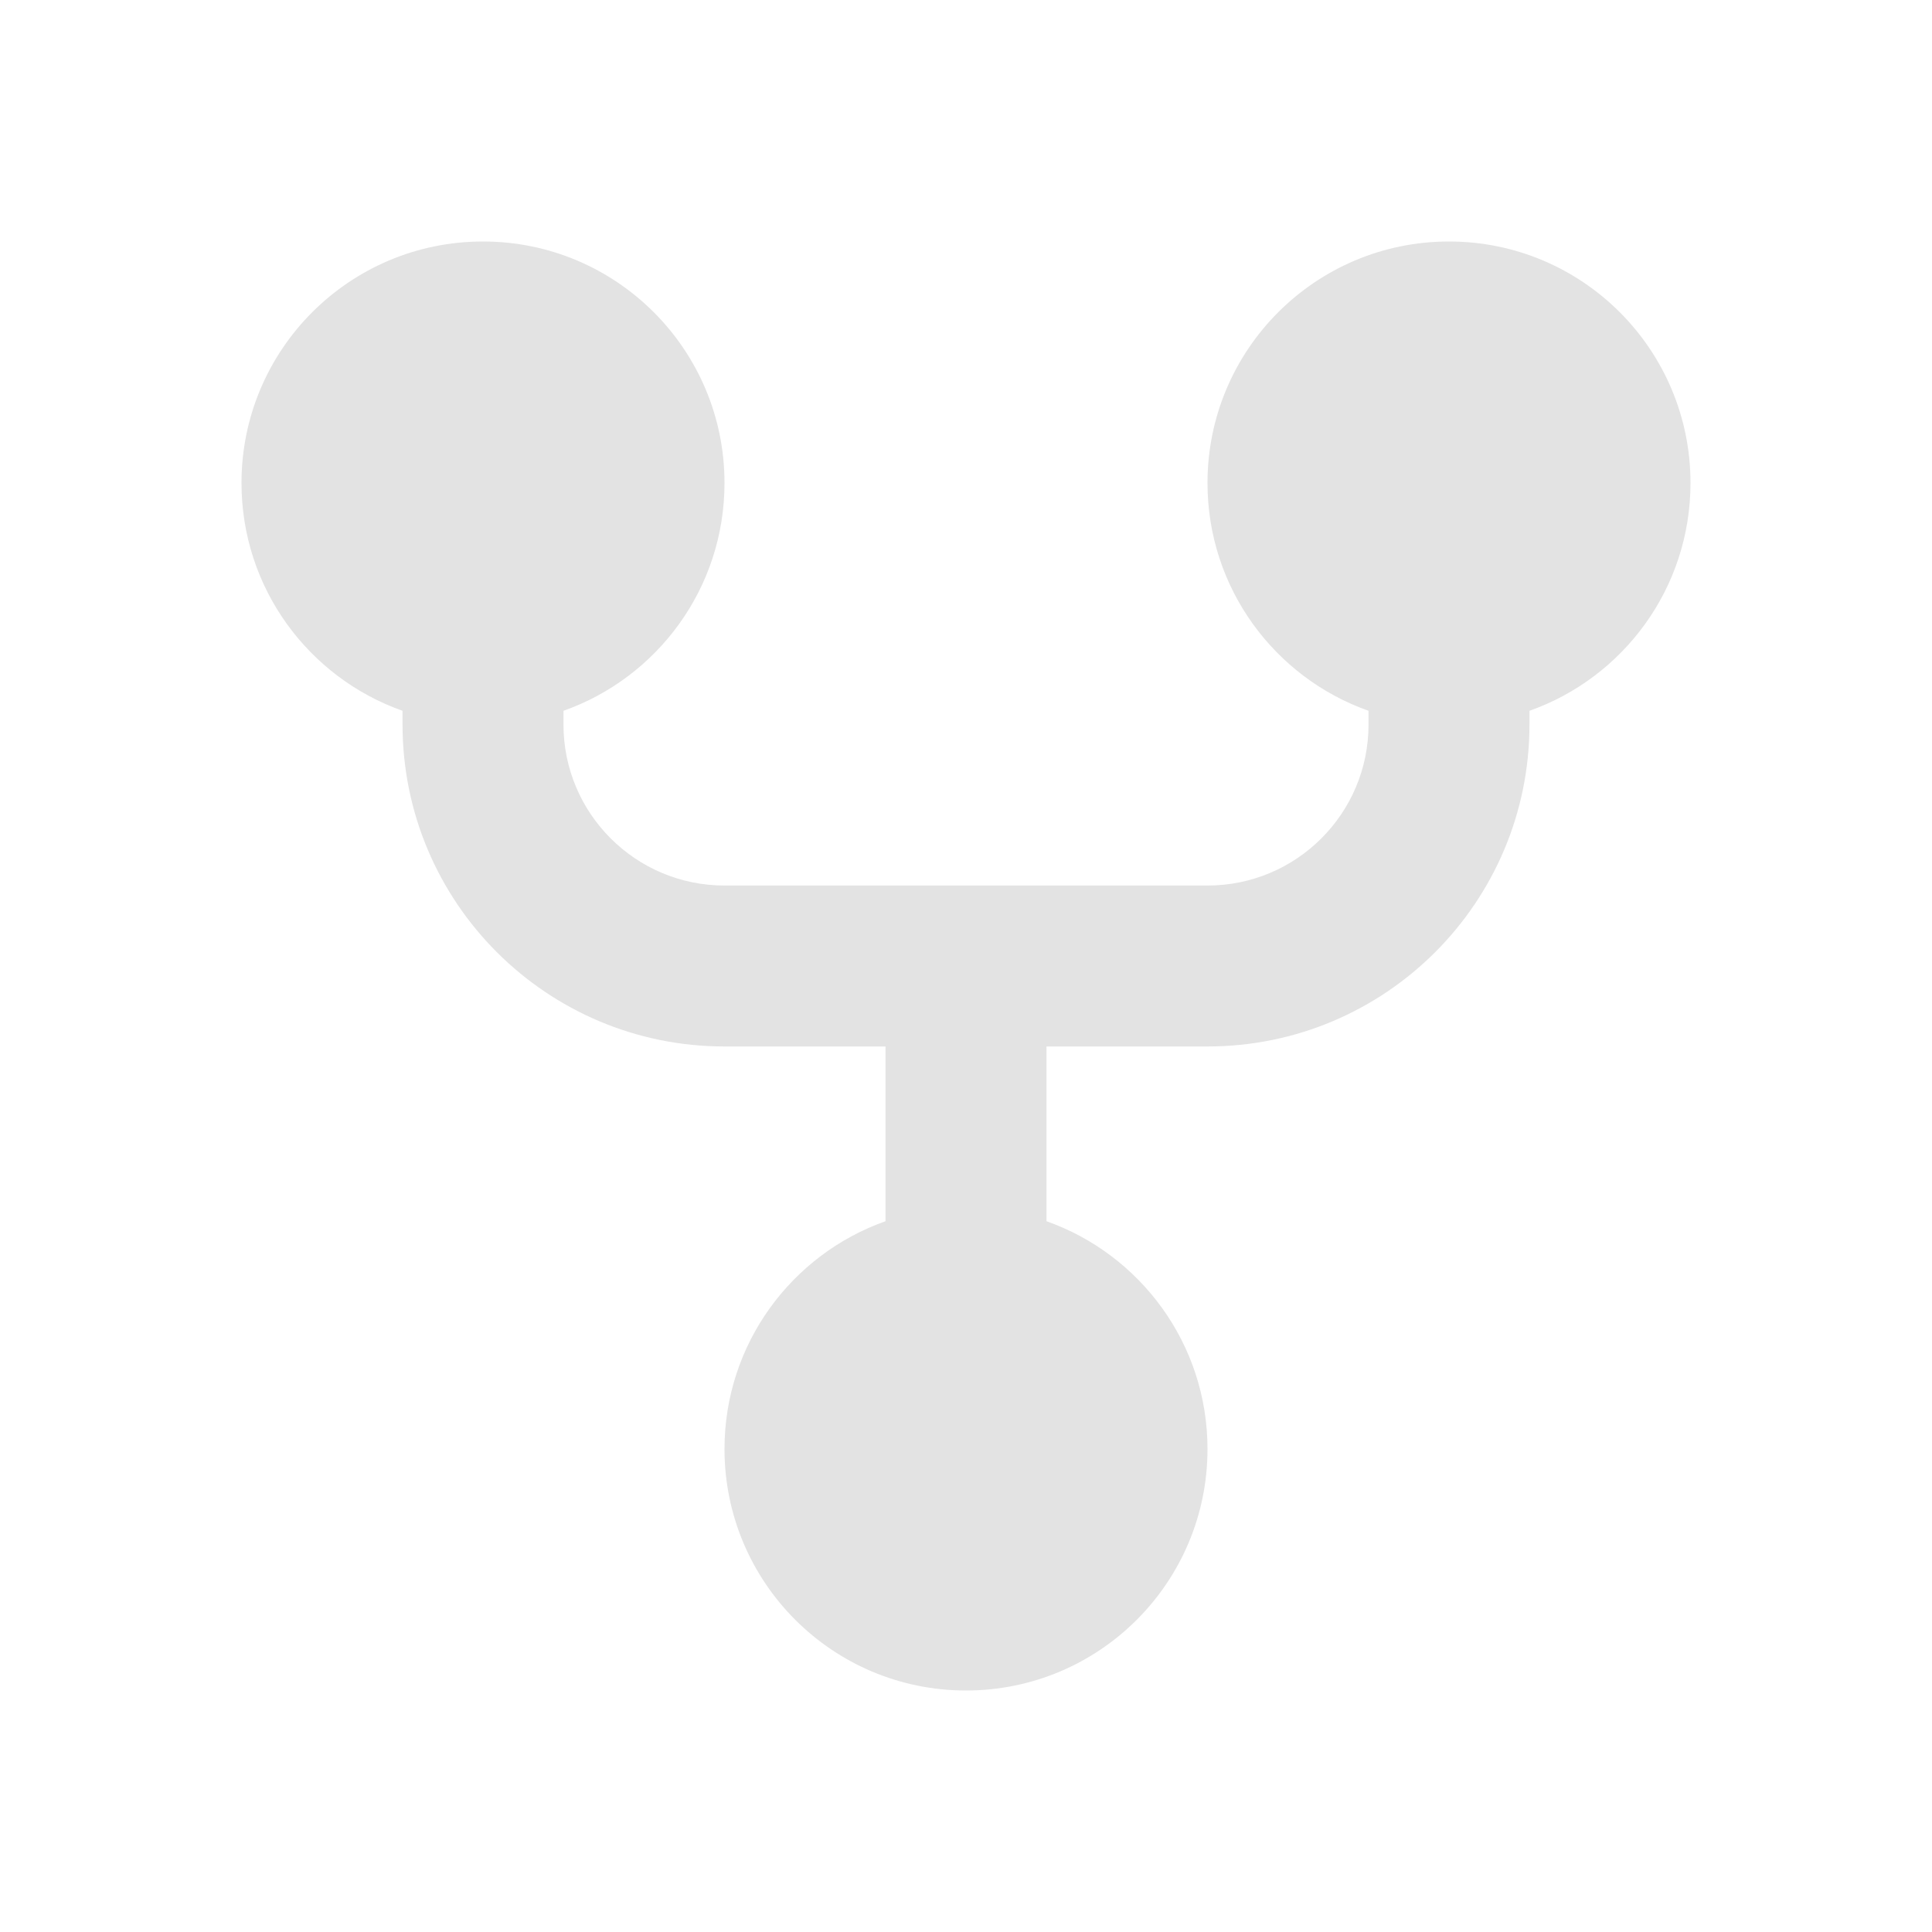 <svg width="20" height="20" viewBox="0 0 20 20" fill="none" xmlns="http://www.w3.org/2000/svg">
<path d="M7.5 5C7.5 6.089 6.804 7.015 5.833 7.358V7.5C5.833 8.421 6.58 9.167 7.5 9.167H12.5C13.421 9.167 14.167 8.421 14.167 7.5V7.358C13.196 7.015 12.5 6.089 12.5 5C12.5 3.619 13.619 2.5 15 2.5C16.381 2.5 17.5 3.619 17.5 5C17.5 6.089 16.804 7.015 15.833 7.358V7.5C15.833 9.341 14.341 10.833 12.5 10.833H10.833V12.642C11.804 12.985 12.5 13.912 12.5 15C12.5 16.381 11.381 17.5 10 17.5C8.619 17.5 7.5 16.381 7.5 15C7.5 13.912 8.196 12.985 9.167 12.642V10.833H7.5C5.659 10.833 4.167 9.341 4.167 7.5V7.358C3.196 7.015 2.5 6.089 2.5 5C2.5 3.619 3.619 2.5 5 2.5C6.381 2.5 7.5 3.619 7.5 5Z" fill="#E3E3E3"/>
</svg>
